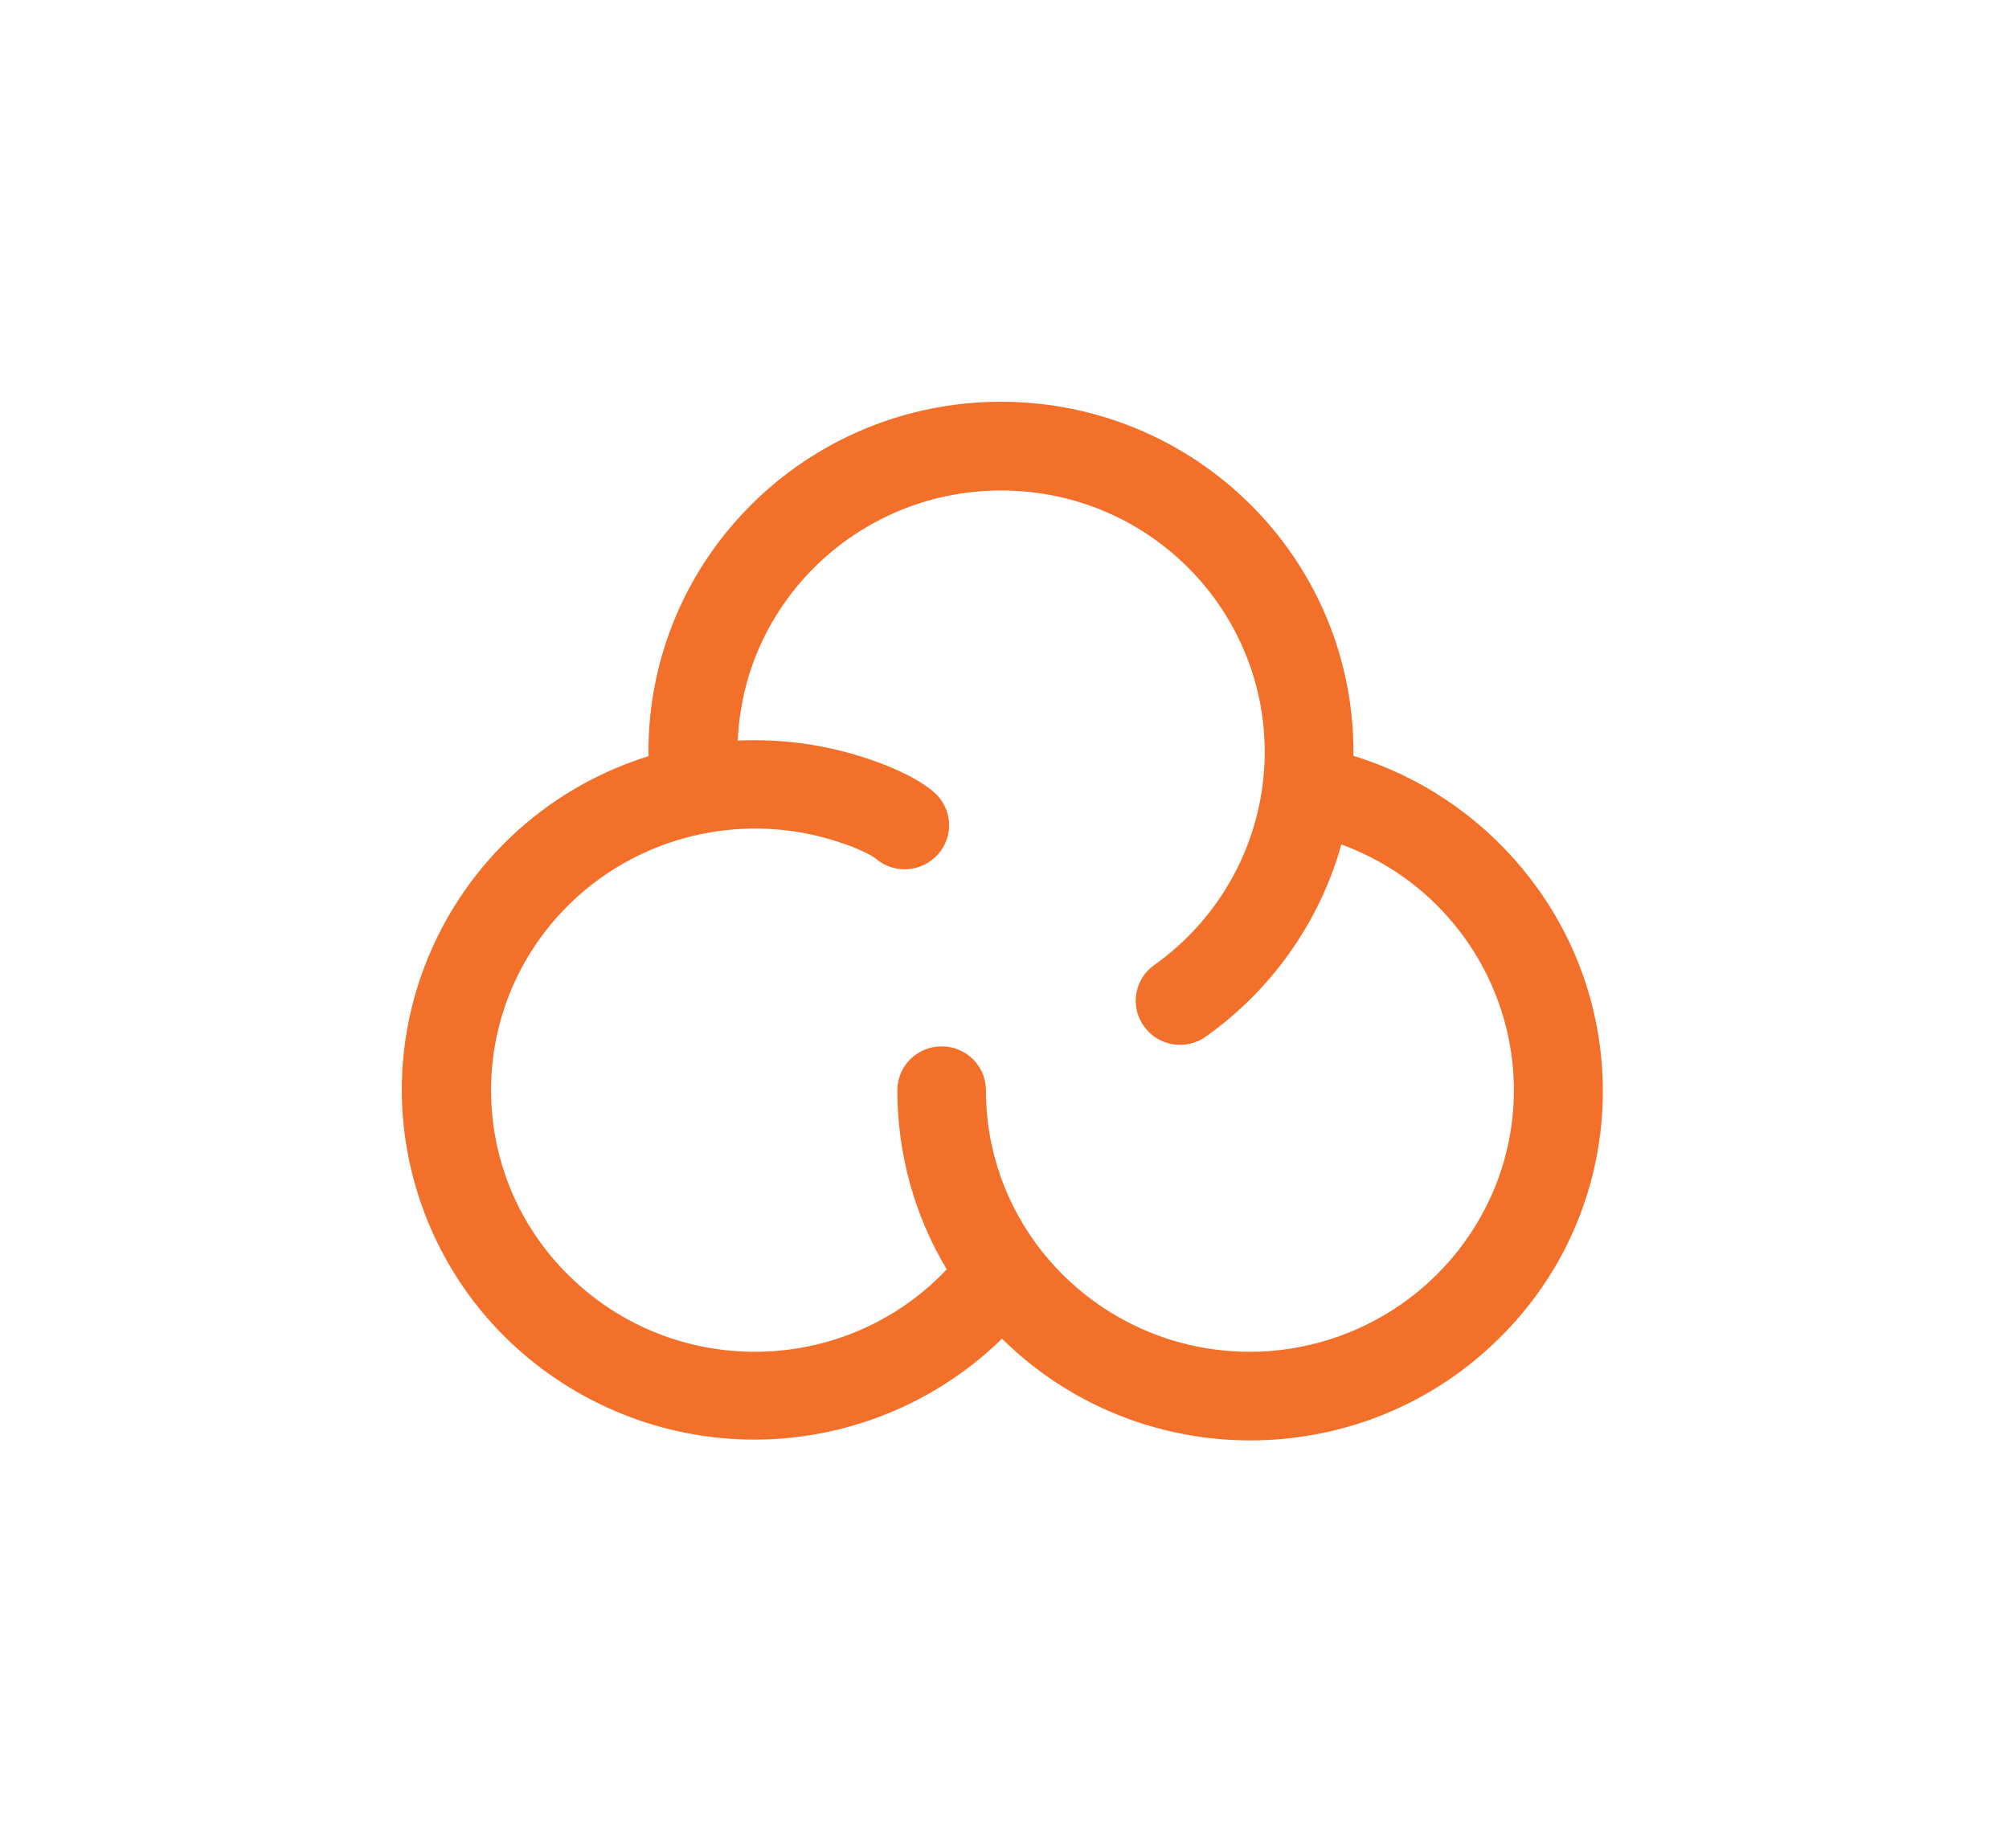 <svg width="300" height="276" viewBox="0 0 300 276" fill="none" xmlns="http://www.w3.org/2000/svg">
<path d="M227.303 129.698C220.744 121.779 211.999 115.921 202.105 112.884C202.105 112.667 202.105 112.45 202.105 112.287C202.105 83.432 178.602 60.054 149.523 60C120.444 60 96.885 83.323 96.831 112.179V112.233C96.831 112.45 96.831 112.721 96.831 112.938C69.118 121.617 53.704 150.96 62.45 178.46C71.195 205.96 100.766 221.255 128.479 212.577C136.459 210.082 143.674 205.743 149.632 199.939C170.239 220.279 203.526 220.171 224.024 199.722C243.155 180.738 244.521 150.418 227.303 129.698ZM186.582 201.892C164.827 201.837 147.227 184.372 147.227 162.839C147.227 159.205 144.275 156.276 140.613 156.276C136.951 156.276 133.999 159.205 133.999 162.839C133.999 172.222 136.514 181.497 141.378 189.579C126.511 205.309 101.586 206.068 85.735 191.261C69.883 176.507 69.118 151.774 84.04 136.044C94.863 124.654 111.48 120.749 126.292 126.118L126.456 126.173C127.932 126.661 130.118 127.691 130.774 128.234C133.562 130.62 137.716 130.295 140.121 127.529C142.526 124.762 142.198 120.64 139.411 118.254C136.514 115.813 131.922 114.131 130.829 113.752C125.035 111.636 118.859 110.552 112.682 110.552C111.807 110.552 110.988 110.552 110.168 110.606C111.097 89.073 129.463 72.367 151.217 73.289C172.917 74.211 189.752 92.436 188.823 114.023C188.276 126.064 182.209 137.129 172.37 144.126C169.364 146.242 168.708 150.364 170.84 153.293C172.972 156.276 177.126 156.927 180.077 154.811C189.916 147.814 197.077 137.672 200.301 126.118C220.69 133.604 231.129 156.059 223.641 176.29C217.847 191.695 203.089 201.892 186.582 201.892Z" fill="#F3702A"/>
</svg>
